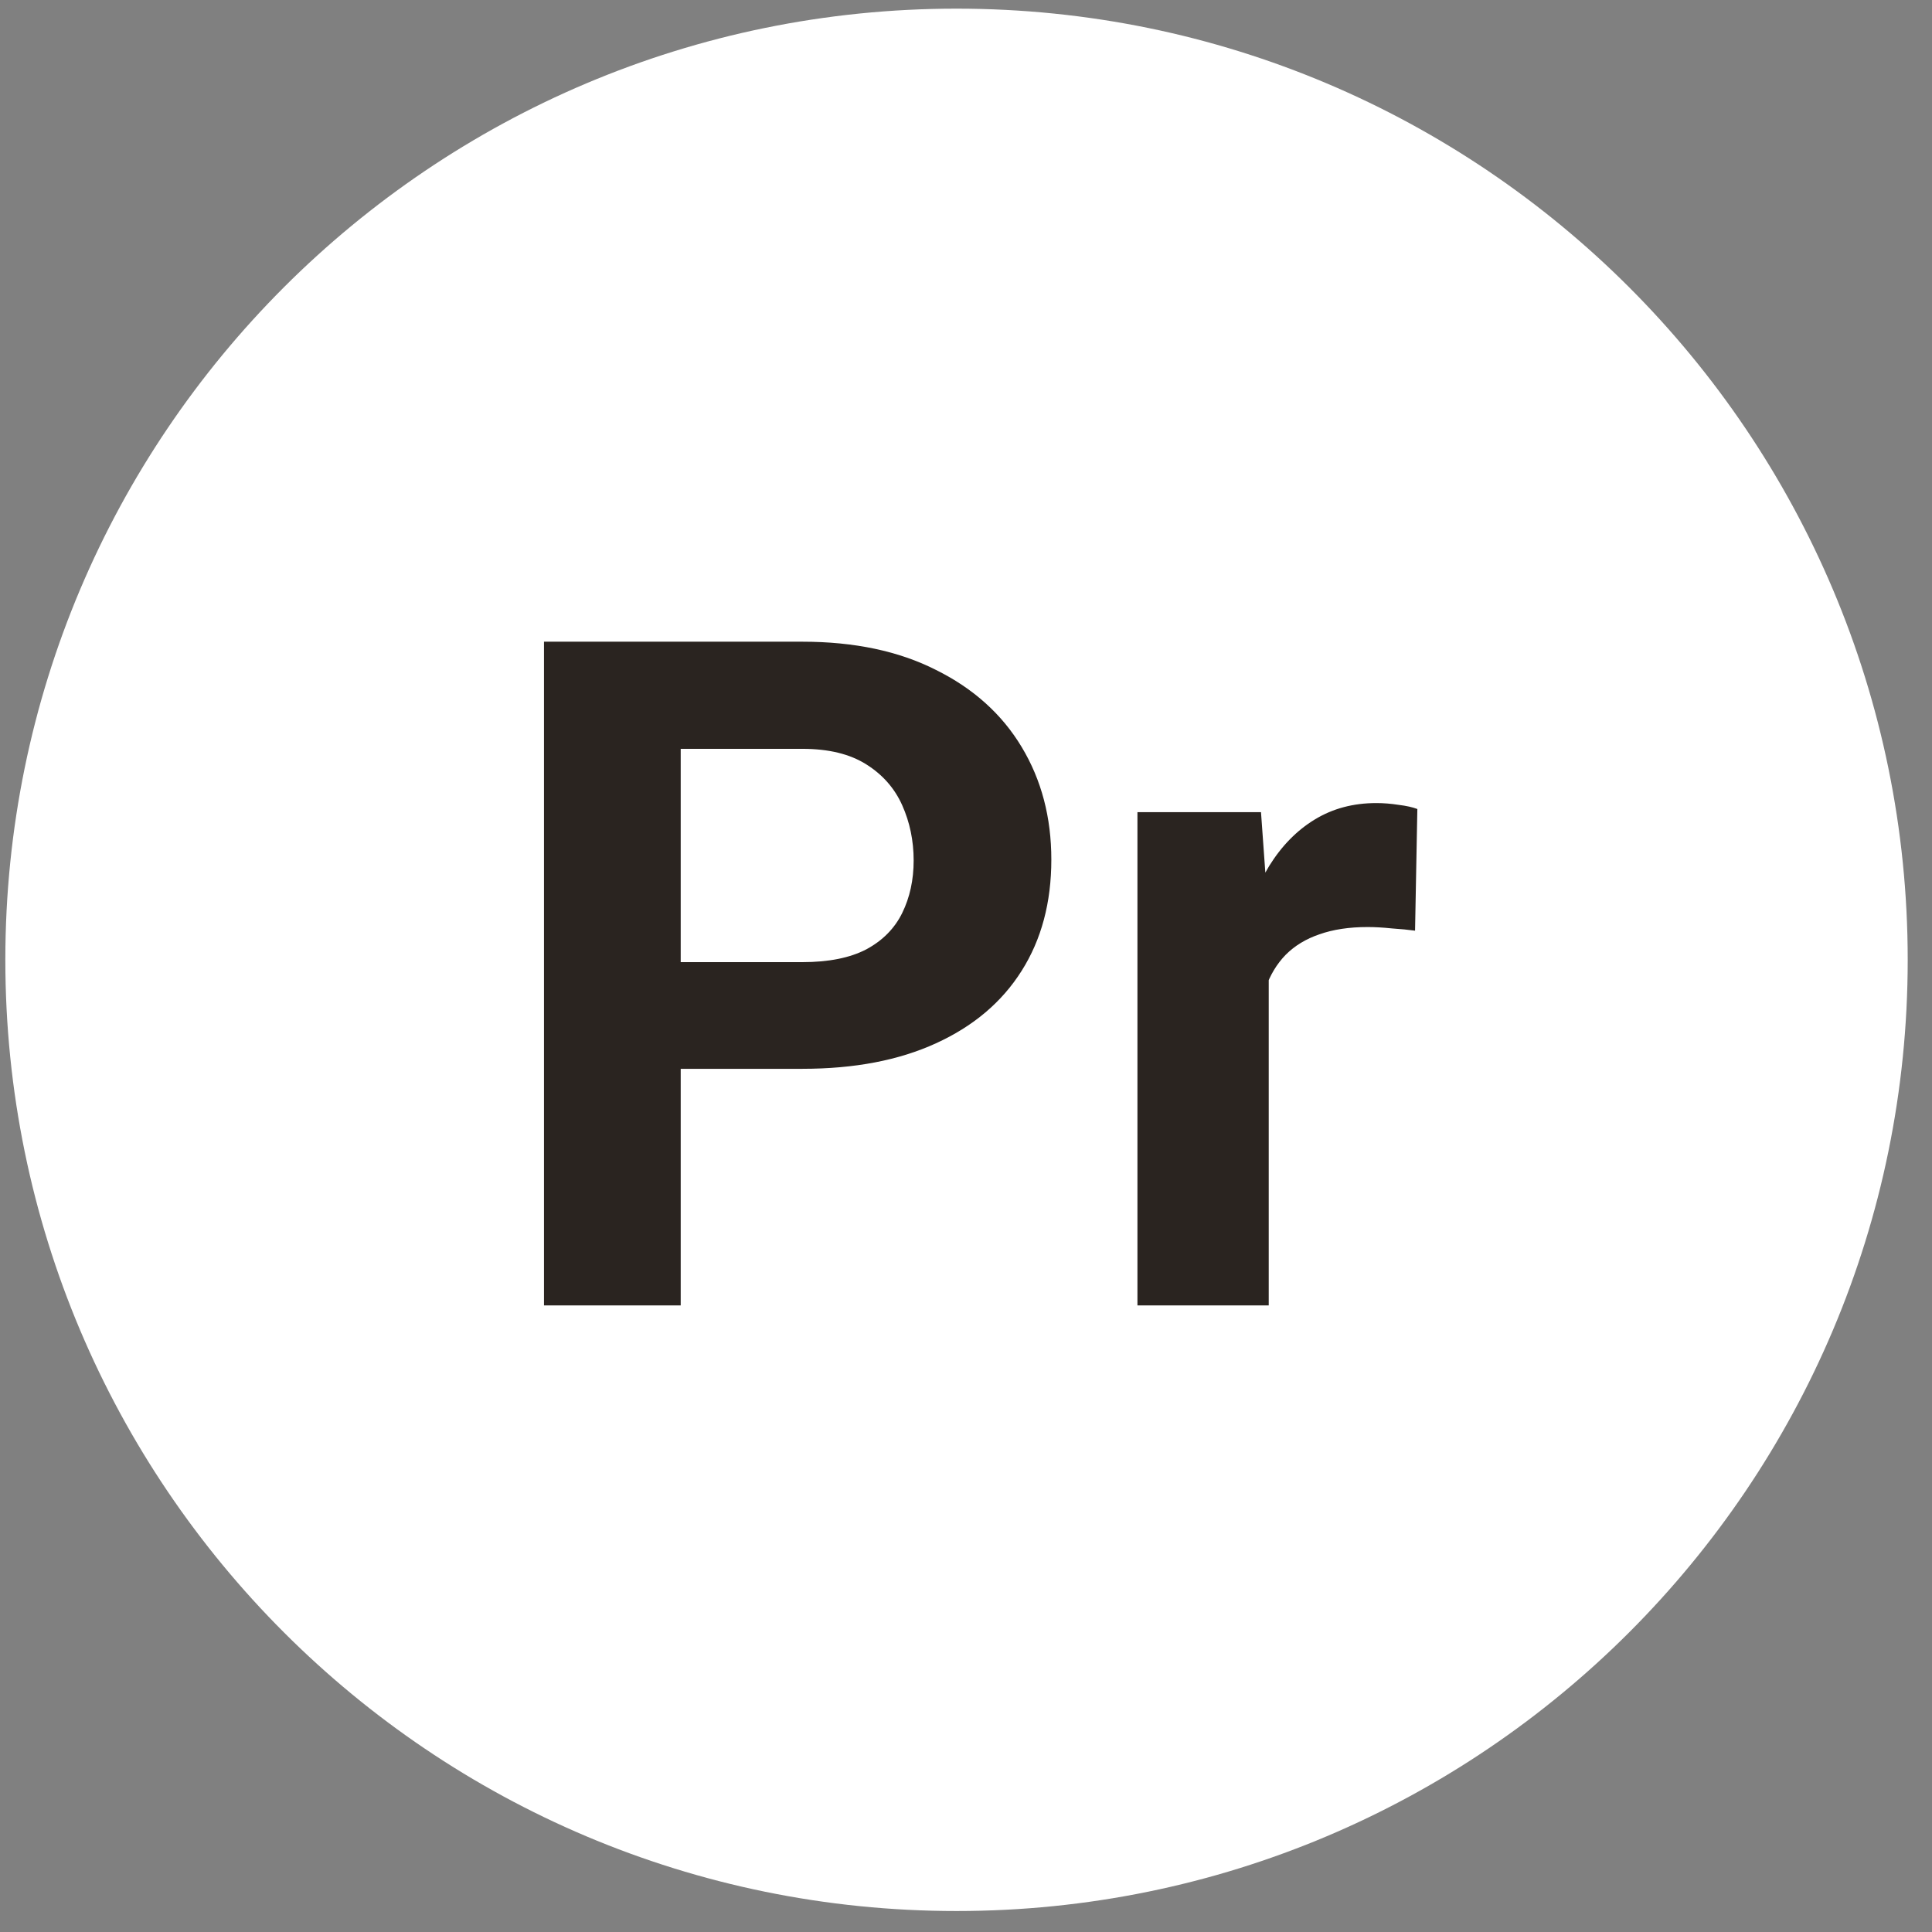 <svg width="42" height="42" viewBox="0 0 42 42" fill="none" xmlns="http://www.w3.org/2000/svg">
<rect x="0" y="0" width="42" height="42" fill="#808080" stroke="none"/>
<path fill-rule="evenodd" clip-rule="evenodd" d="M20.794 0.188C32.214 0.188 41.472 9.446 41.472 20.866C41.472 32.286 32.214 41.544 20.794 41.544C9.374 41.544 0.116 32.286 0.116 20.866C0.116 9.446 9.374 0.188 20.794 0.188Z" fill="white"/>
<path d="M17.444 23.235H13.768V20.916H17.444C18.012 20.916 18.475 20.824 18.831 20.639C19.188 20.447 19.449 20.183 19.614 19.846C19.779 19.509 19.862 19.129 19.862 18.706C19.862 18.277 19.779 17.877 19.614 17.507C19.449 17.137 19.188 16.84 18.831 16.616C18.475 16.391 18.012 16.279 17.444 16.279H14.798V28.378H11.826V13.95H17.444C18.574 13.95 19.542 14.155 20.348 14.564C21.16 14.967 21.781 15.525 22.21 16.239C22.64 16.953 22.855 17.768 22.855 18.687C22.855 19.618 22.64 20.424 22.21 21.104C21.781 21.785 21.16 22.31 20.348 22.68C19.542 23.05 18.574 23.235 17.444 23.235ZM27.581 19.995V28.378H24.727V17.656H27.413L27.581 19.995ZM30.812 17.587L30.762 20.232C30.623 20.213 30.455 20.196 30.257 20.183C30.065 20.163 29.89 20.153 29.732 20.153C29.329 20.153 28.979 20.206 28.681 20.312C28.39 20.411 28.146 20.559 27.948 20.758C27.756 20.956 27.611 21.197 27.512 21.481C27.419 21.765 27.367 22.089 27.353 22.452L26.779 22.274C26.779 21.58 26.848 20.943 26.987 20.361C27.125 19.773 27.327 19.261 27.591 18.825C27.862 18.389 28.192 18.052 28.582 17.815C28.972 17.577 29.418 17.458 29.92 17.458C30.078 17.458 30.24 17.471 30.405 17.497C30.57 17.517 30.706 17.547 30.812 17.587Z" fill="#2A2420"/>
</svg>

